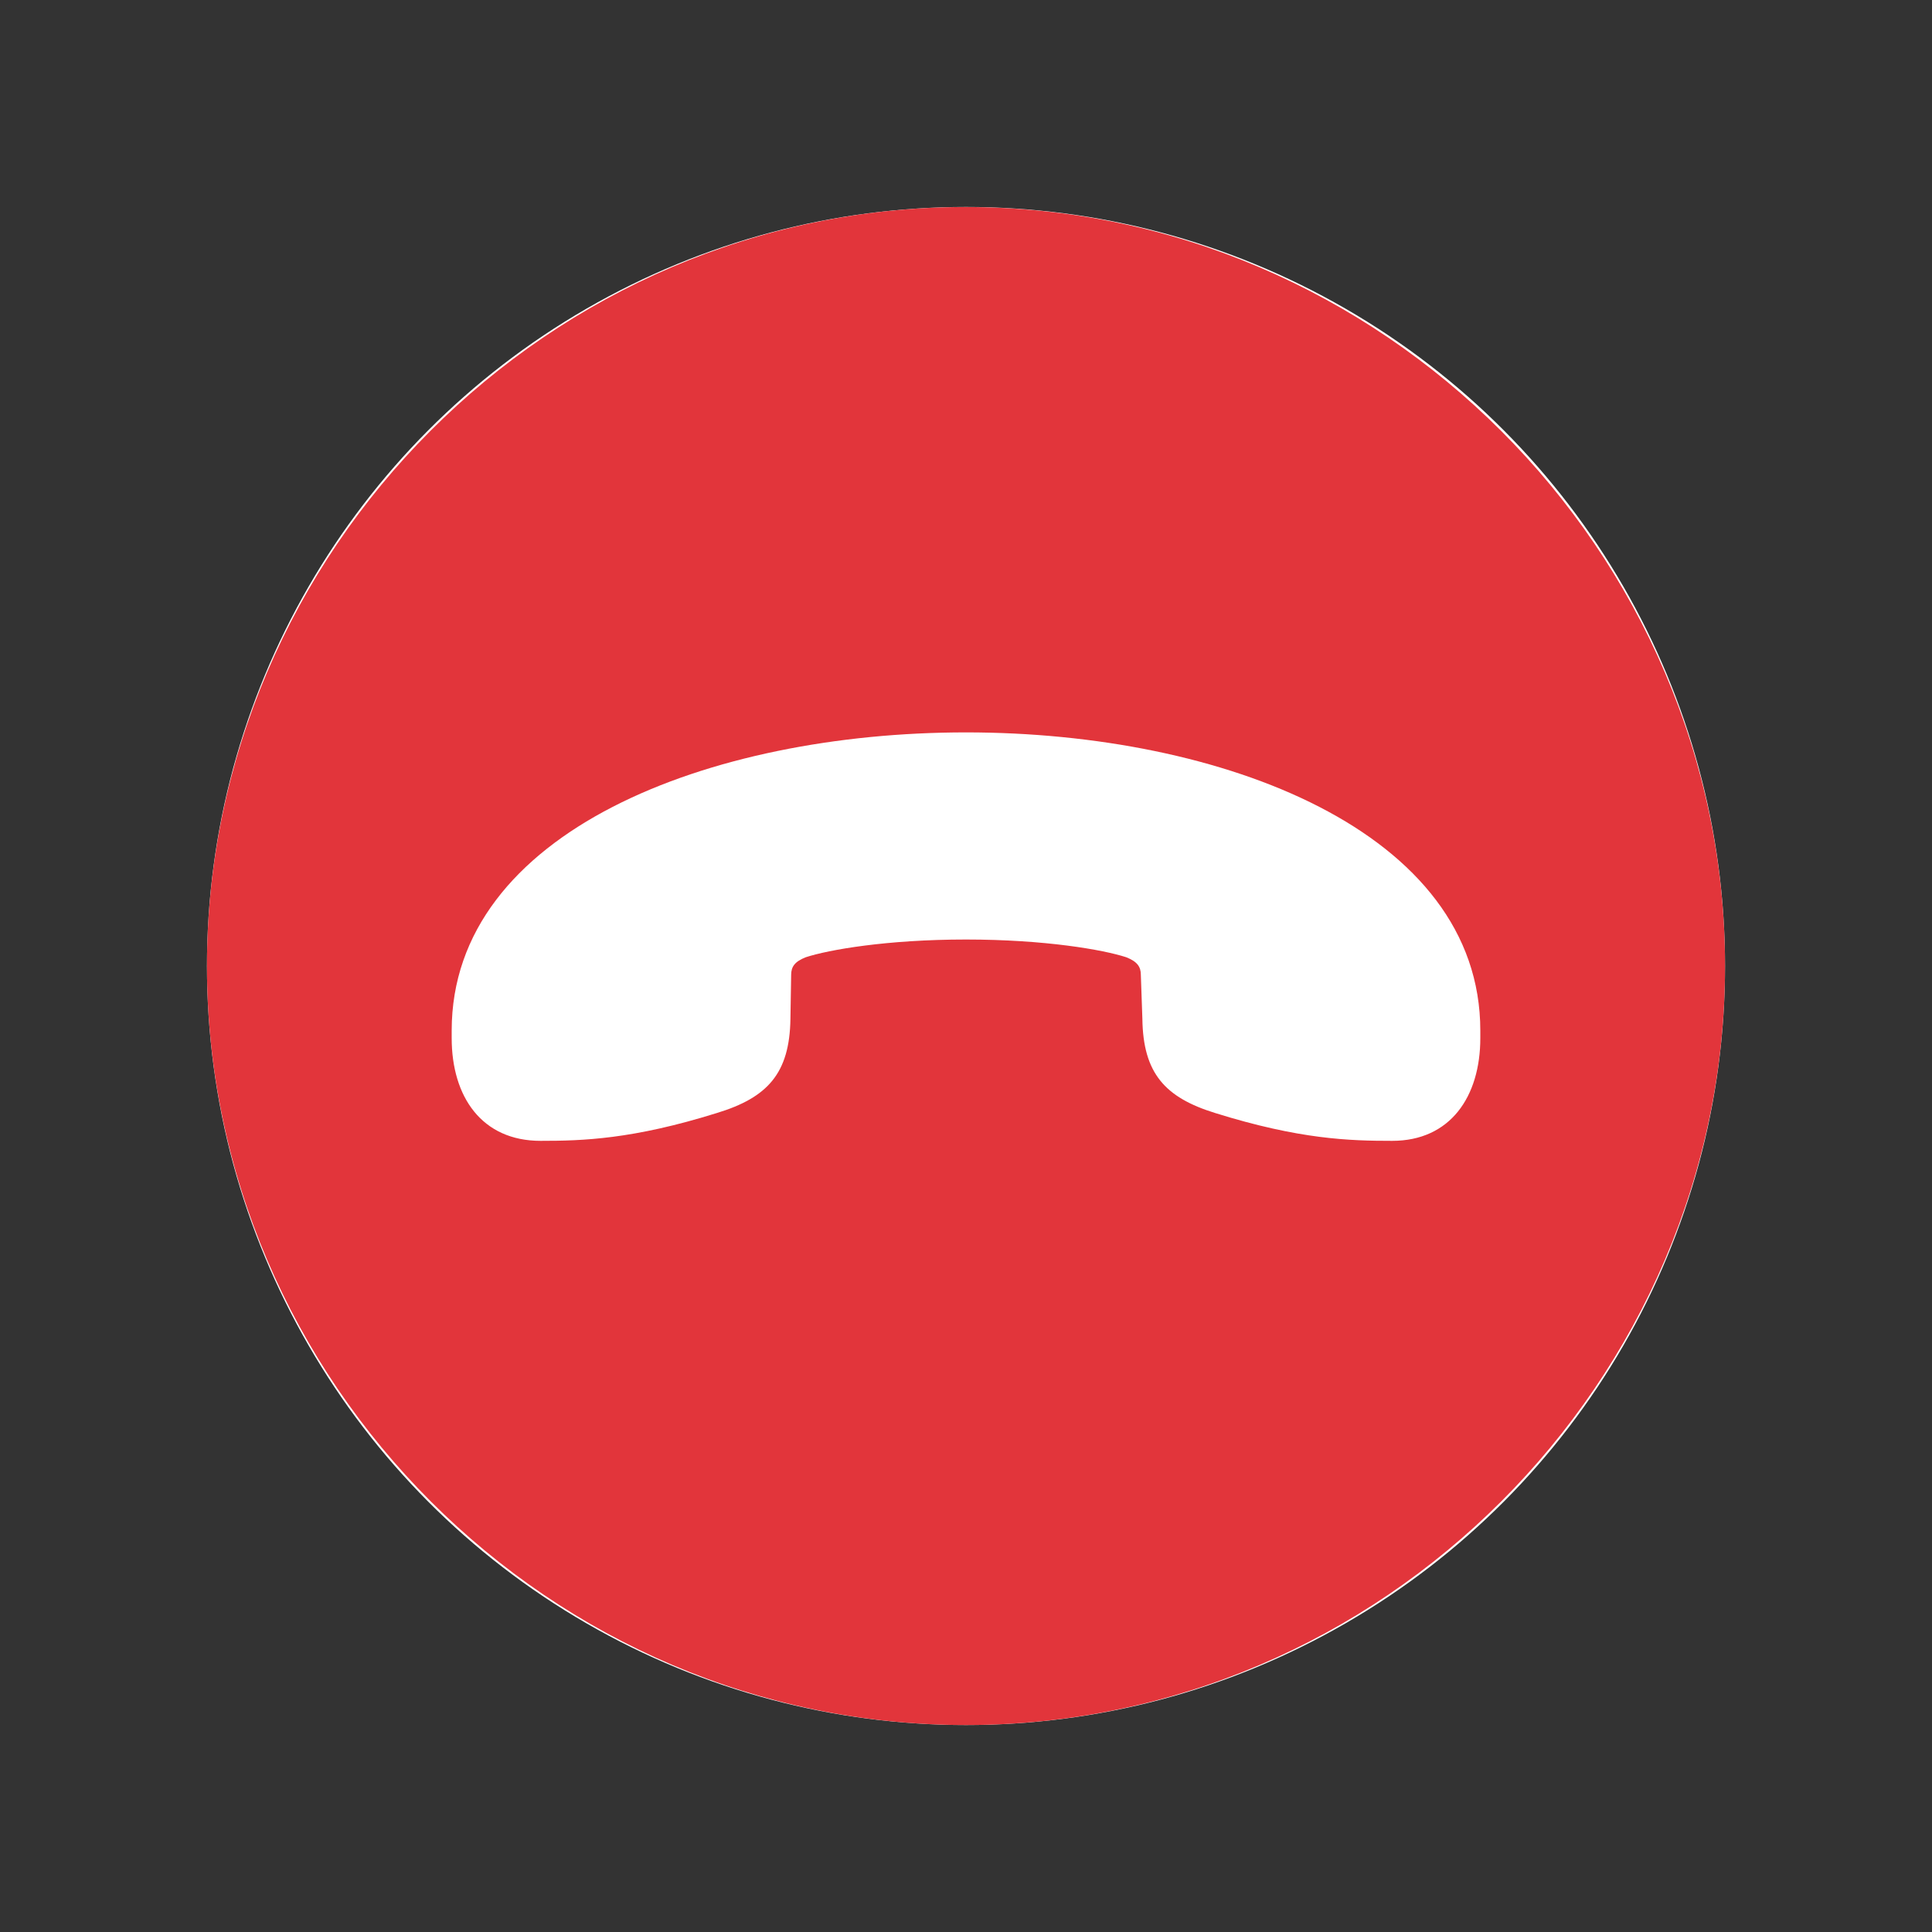 <svg width="24" height="24" viewBox="0 0 24 24" fill="none" xmlns="http://www.w3.org/2000/svg">
<rect x="0" y="0" width="24" height="24" fill="#333333" stroke="none"/>
<circle cx="12" cy="12" r="9.429" fill="white"/>
<path d="M12 21.429C17.157 21.429 21.429 17.166 21.429 12C21.429 6.843 17.157 2.572 11.991 2.572C6.834 2.572 2.571 6.843 2.571 12C2.571 17.166 6.843 21.429 12 21.429ZM5.611 12.895V12.803C5.611 10.33 8.815 9.098 12 9.098C15.185 9.098 18.389 10.33 18.389 12.803V12.895C18.389 13.625 18.015 14.172 17.294 14.172C16.765 14.172 16.144 14.154 15.094 13.826C14.473 13.634 14.2 13.333 14.191 12.657L14.172 12.11C14.172 12.009 14.127 11.945 13.99 11.891C13.707 11.799 12.986 11.671 12 11.671C11.014 11.671 10.293 11.799 10.01 11.891C9.873 11.945 9.828 12.009 9.828 12.11L9.819 12.657C9.809 13.333 9.536 13.634 8.906 13.826C7.856 14.154 7.236 14.172 6.715 14.172C5.985 14.172 5.611 13.625 5.611 12.895Z" fill="#E2353B"/>
</svg>
